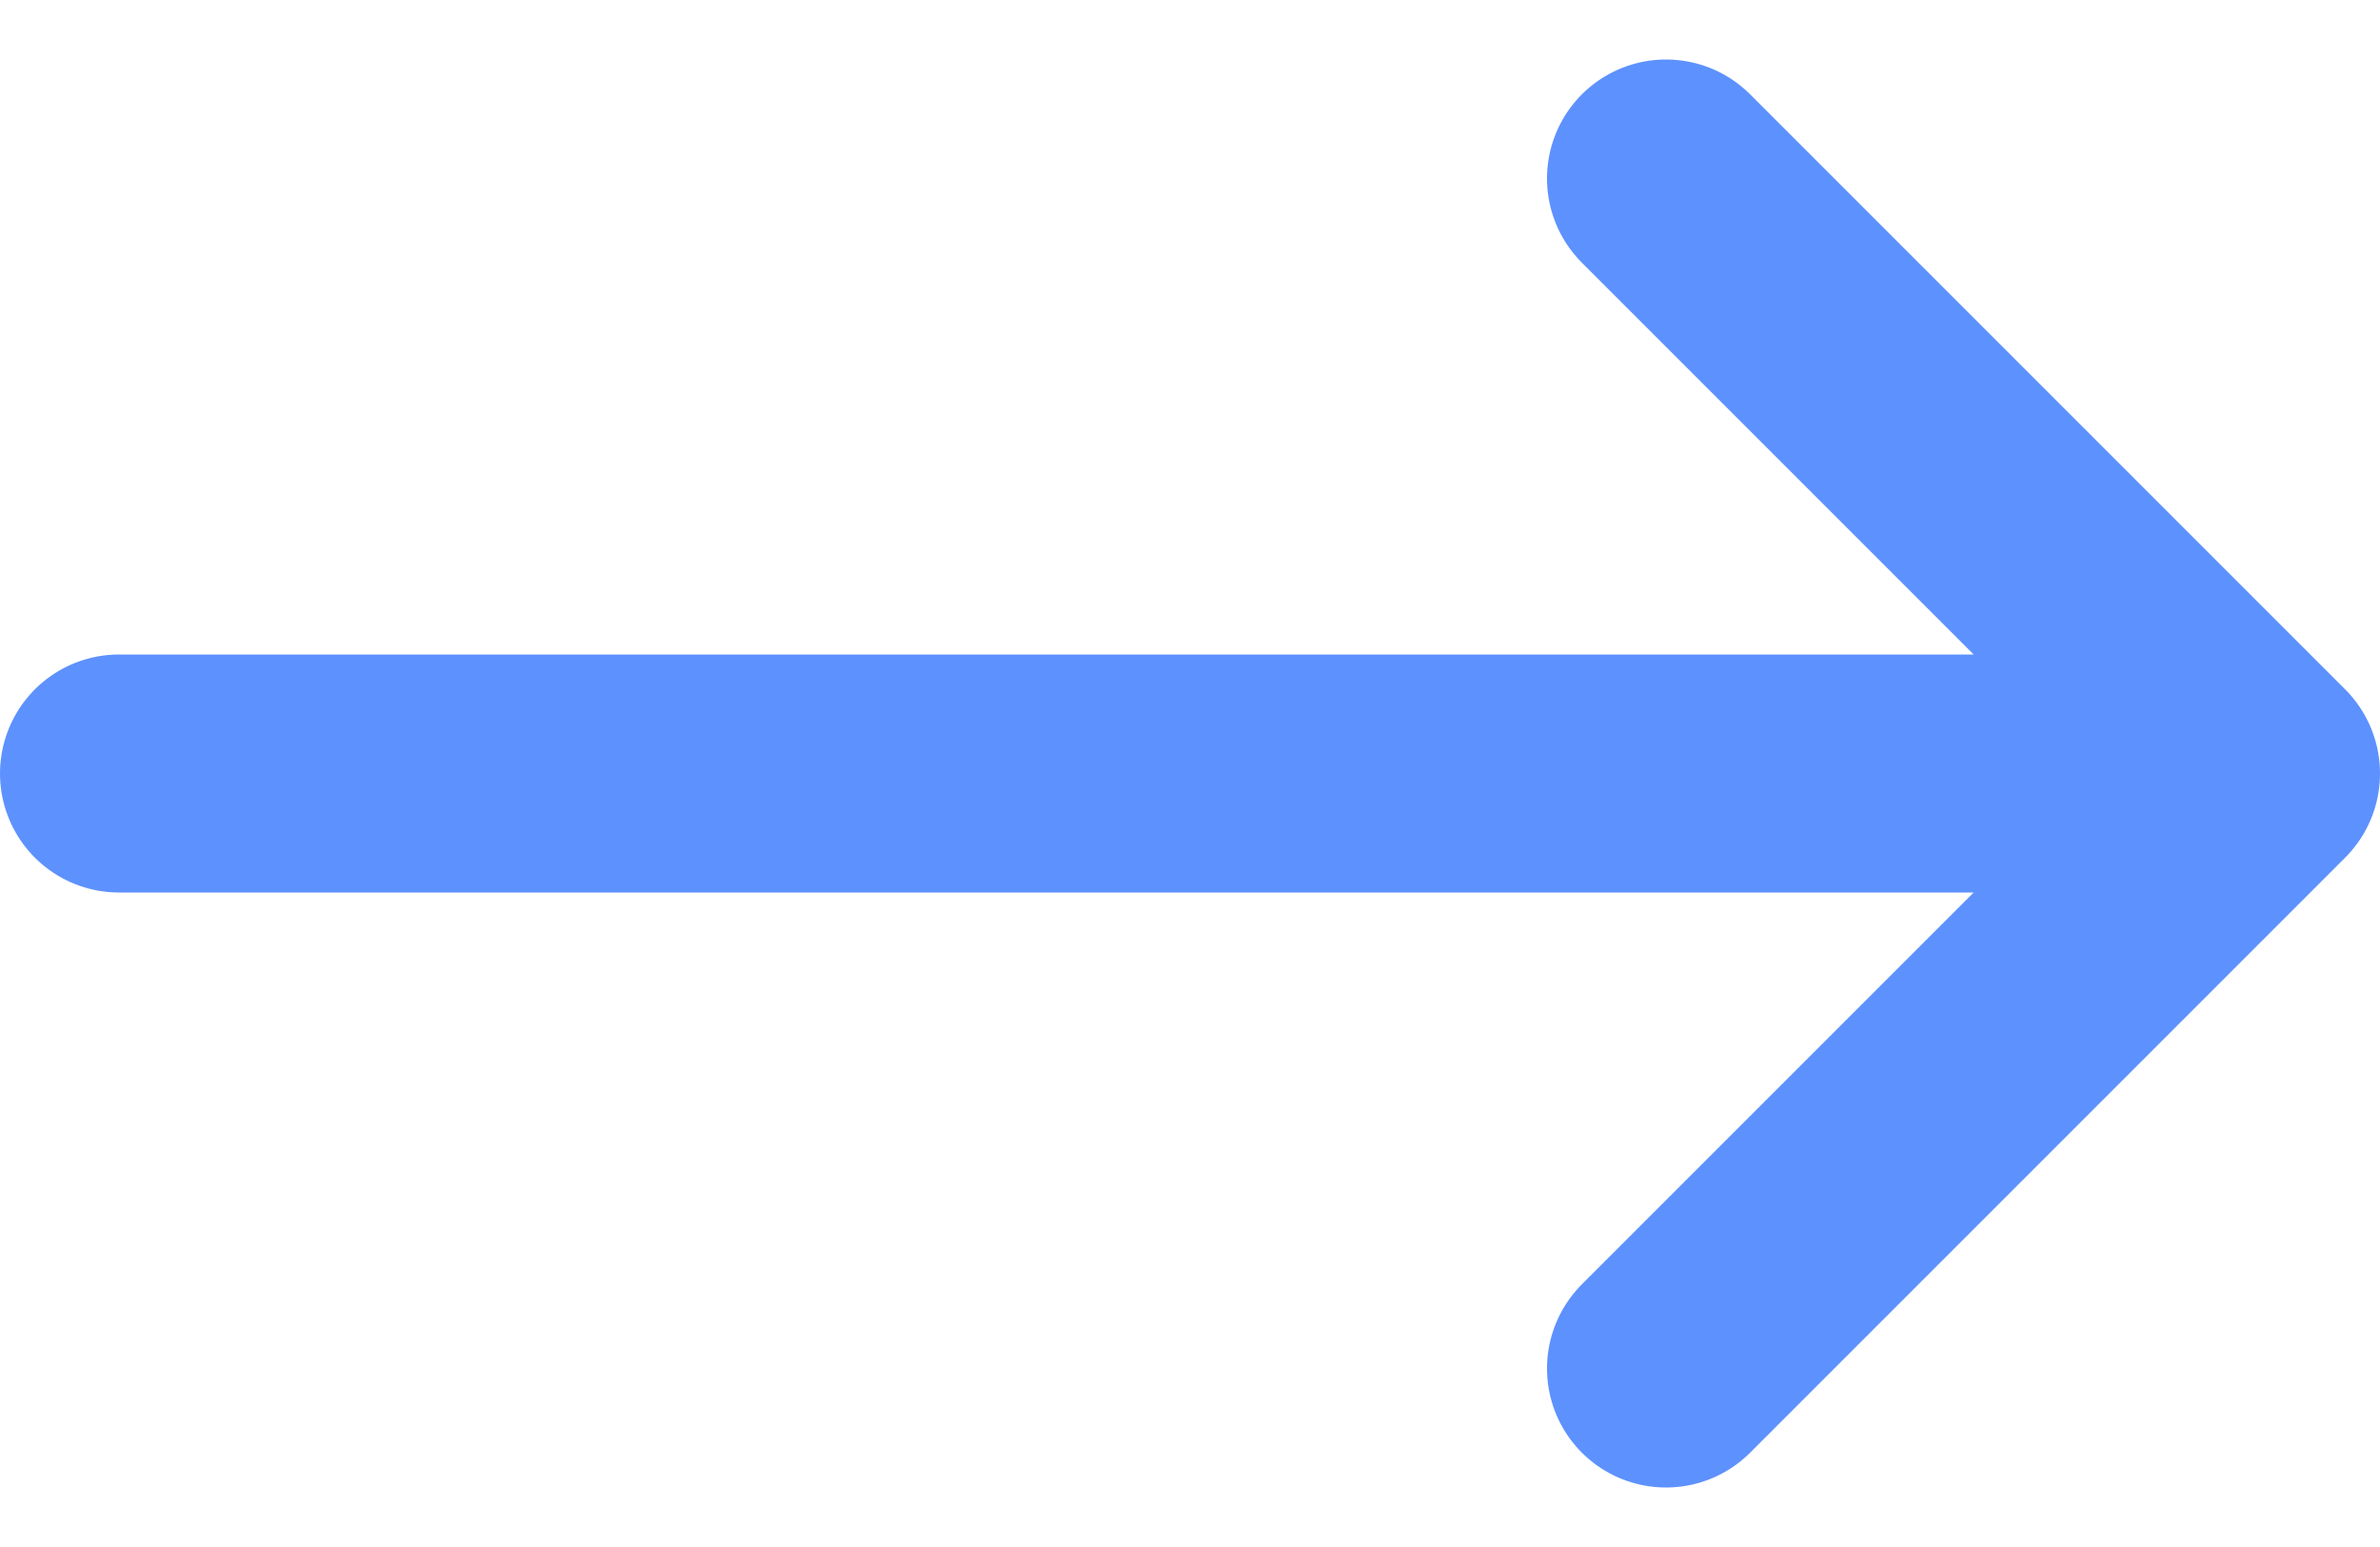 <svg width="20" height="13" viewBox="0 0 20 13" fill="none" xmlns="http://www.w3.org/2000/svg">
<path d="M19 6.5L14 1.5M19 6.5L14 11.5M19 6.5H1" stroke="#5d91fe" stroke-width="2" stroke-linecap="round" stroke-linejoin="round"/>
</svg>
